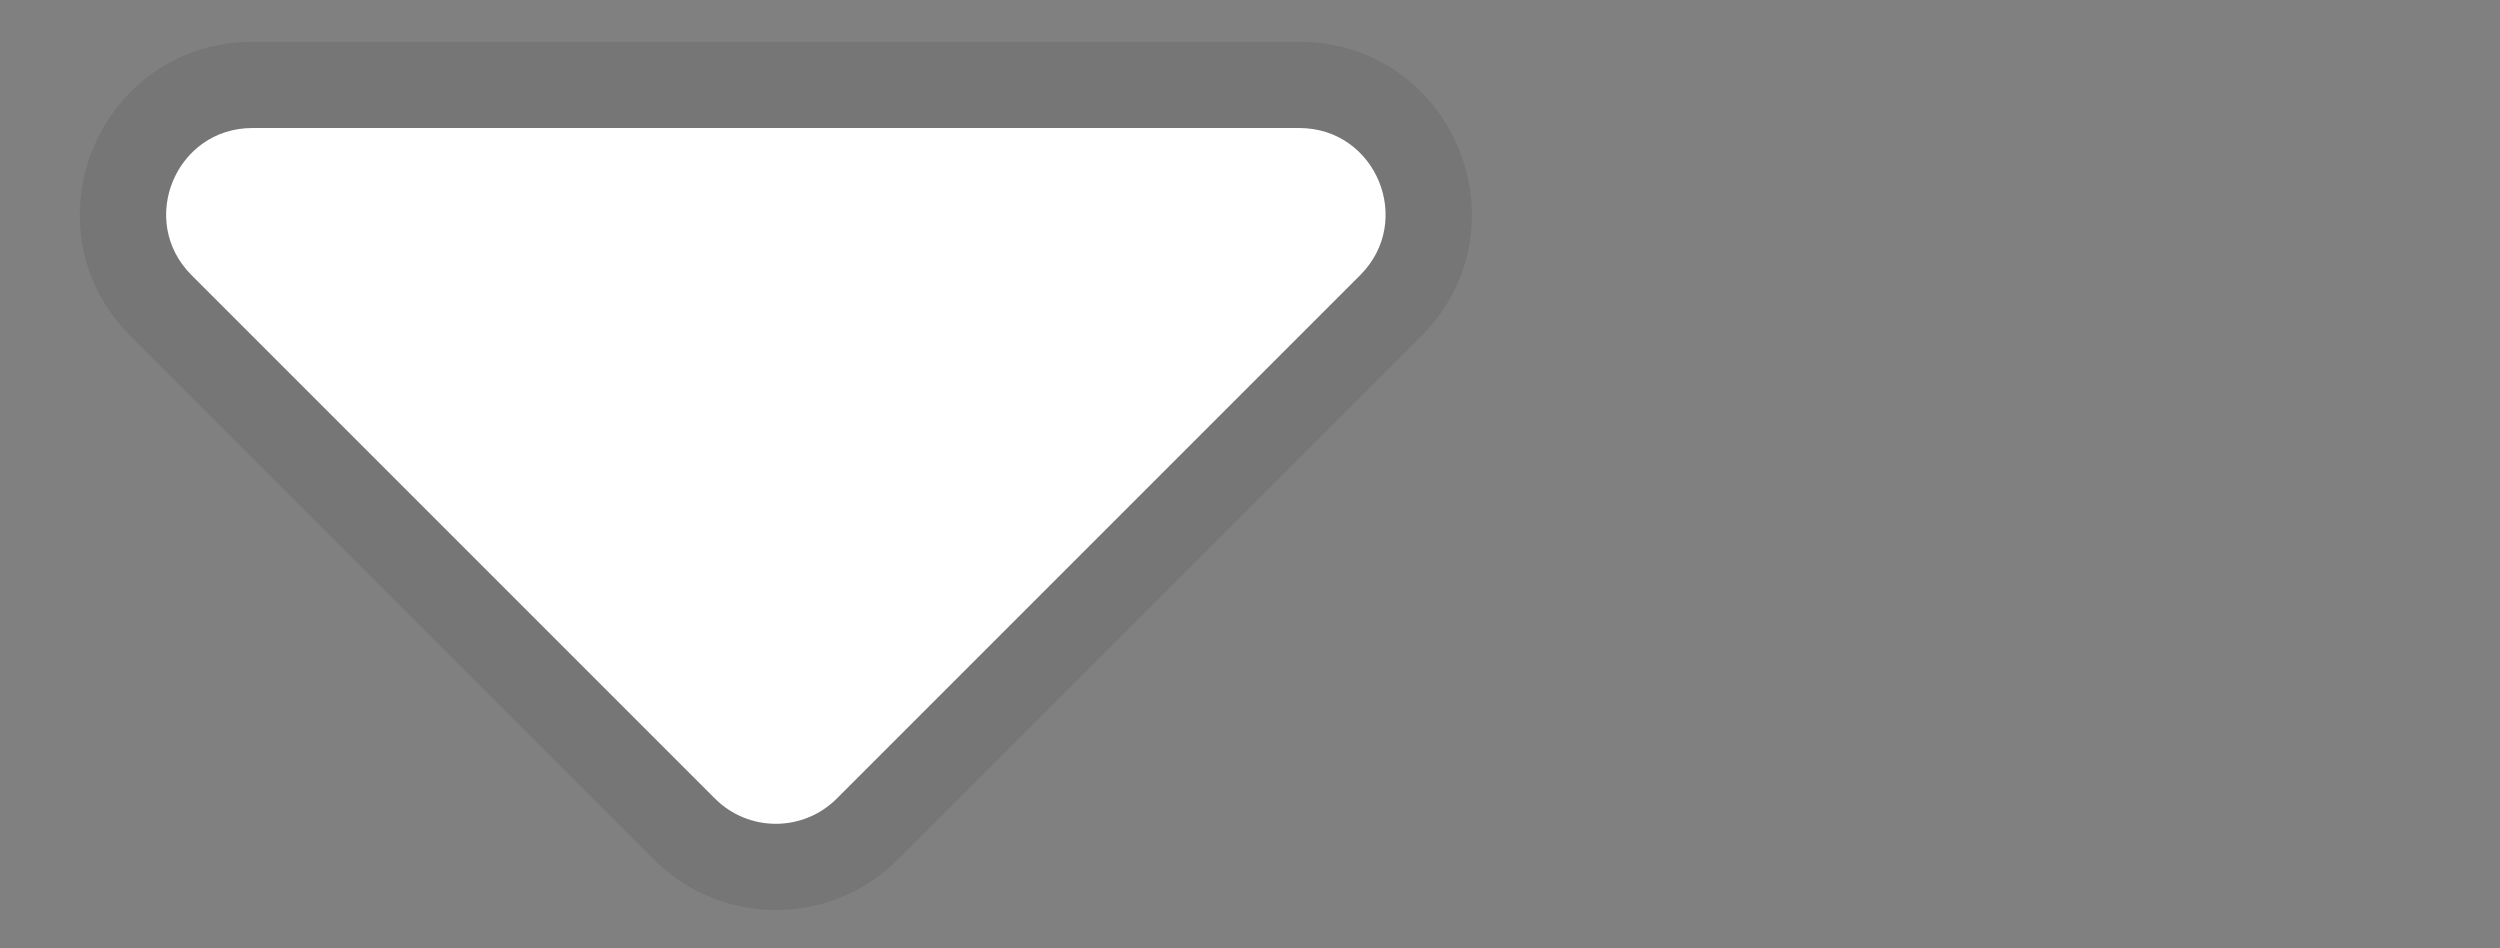 <svg preserveAspectRatio="none" width="100%" height="100%" overflow="visible" style="display: block;" viewBox="0 0 29 11" fill="none" xmlns="http://www.w3.org/2000/svg">
<rect x="0" y="0" width="29" height="11" fill="#808080" stroke="none"/>
<g id="Tooltip">
<g id="Tooltip shape">
<path d="M15.071 1.485C15.962 1.485 16.408 2.562 15.778 3.192L9.707 9.263C9.317 9.654 8.683 9.654 8.293 9.263L2.222 3.192C1.592 2.562 2.038 1.485 2.929 1.485H15.071Z" fill="white"/>
<path d="M15.071 0.985C16.407 0.985 17.077 2.601 16.132 3.546L10.061 9.617C9.475 10.203 8.525 10.203 7.939 9.617L1.868 3.546C0.923 2.601 1.593 0.985 2.929 0.985H15.071Z" stroke="black" stroke-opacity="0.08"/>
</g>
</g>
</svg>
